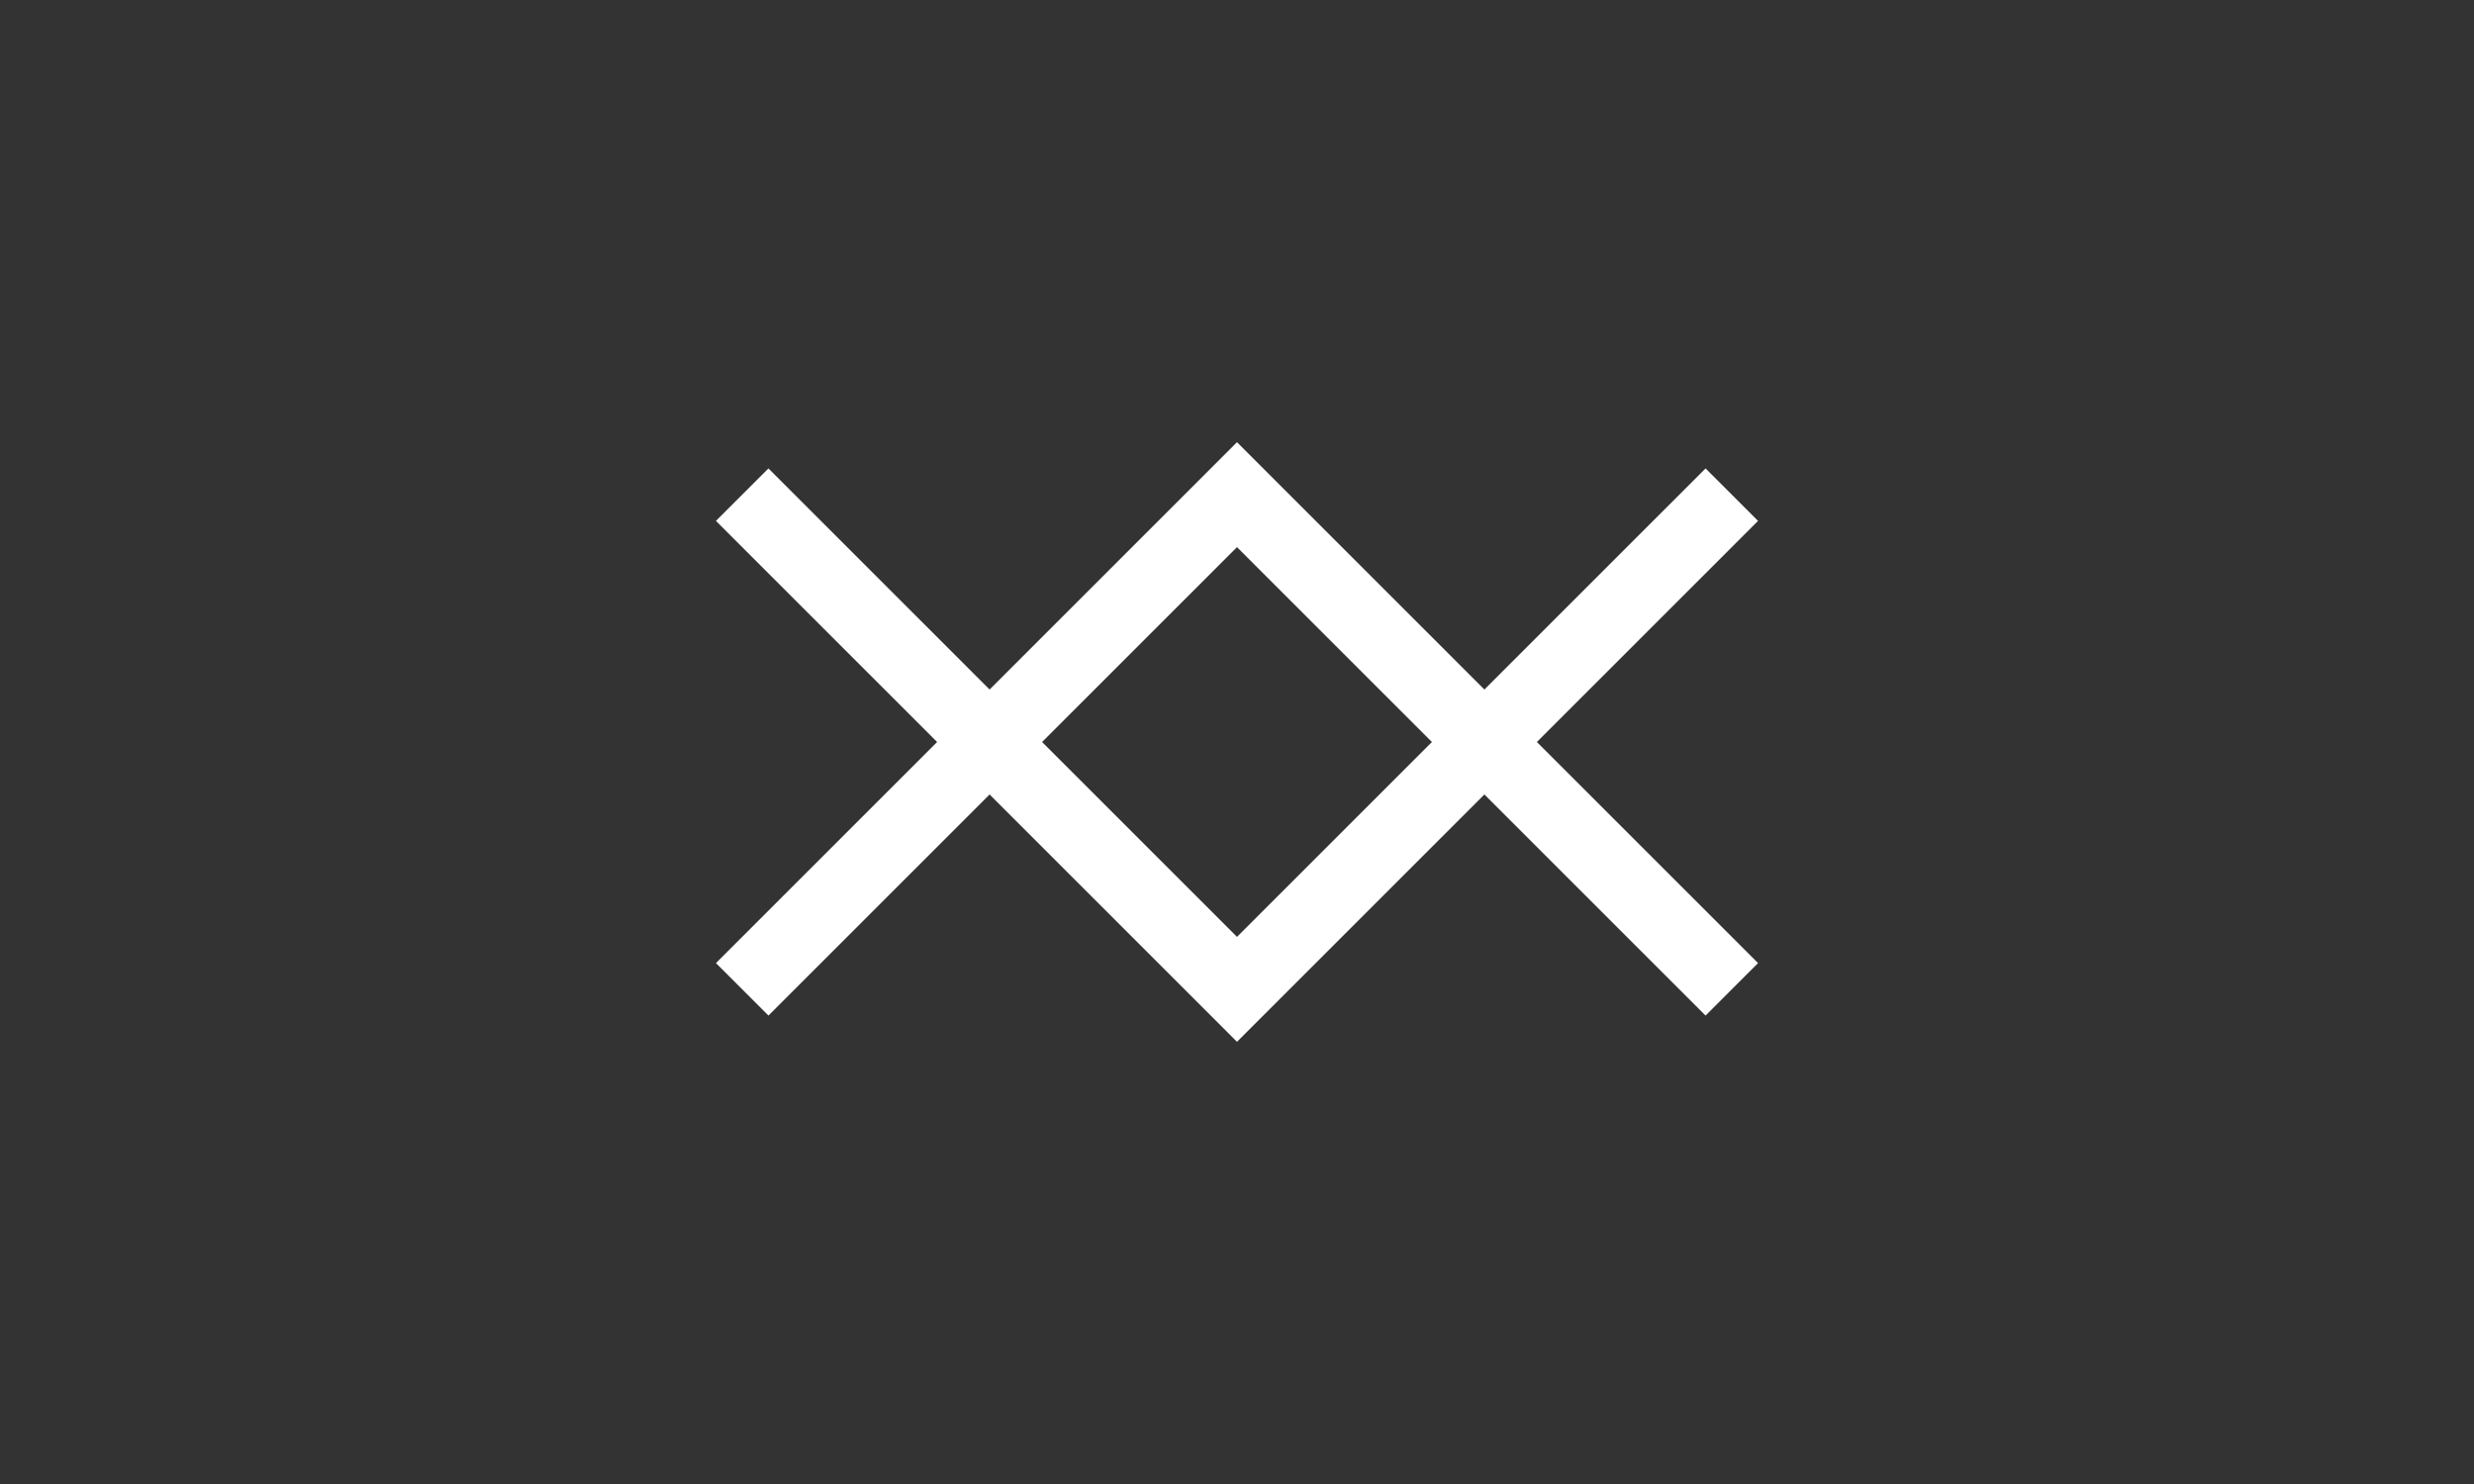 <?xml version="1.0" encoding="UTF-8"?>
<svg width="100" height="60" viewBox="0 0 100 60" fill="none" xmlns="http://www.w3.org/2000/svg">
  <rect x="0" y="0" width="100" height="60" fill="#333333" stroke="none"/>
  <path d="M30 20L50 40L70 20" stroke="white" stroke-width="3" fill="none"/>
  <path d="M30 40L50 20L70 40" stroke="white" stroke-width="3" fill="none"/>
</svg>
